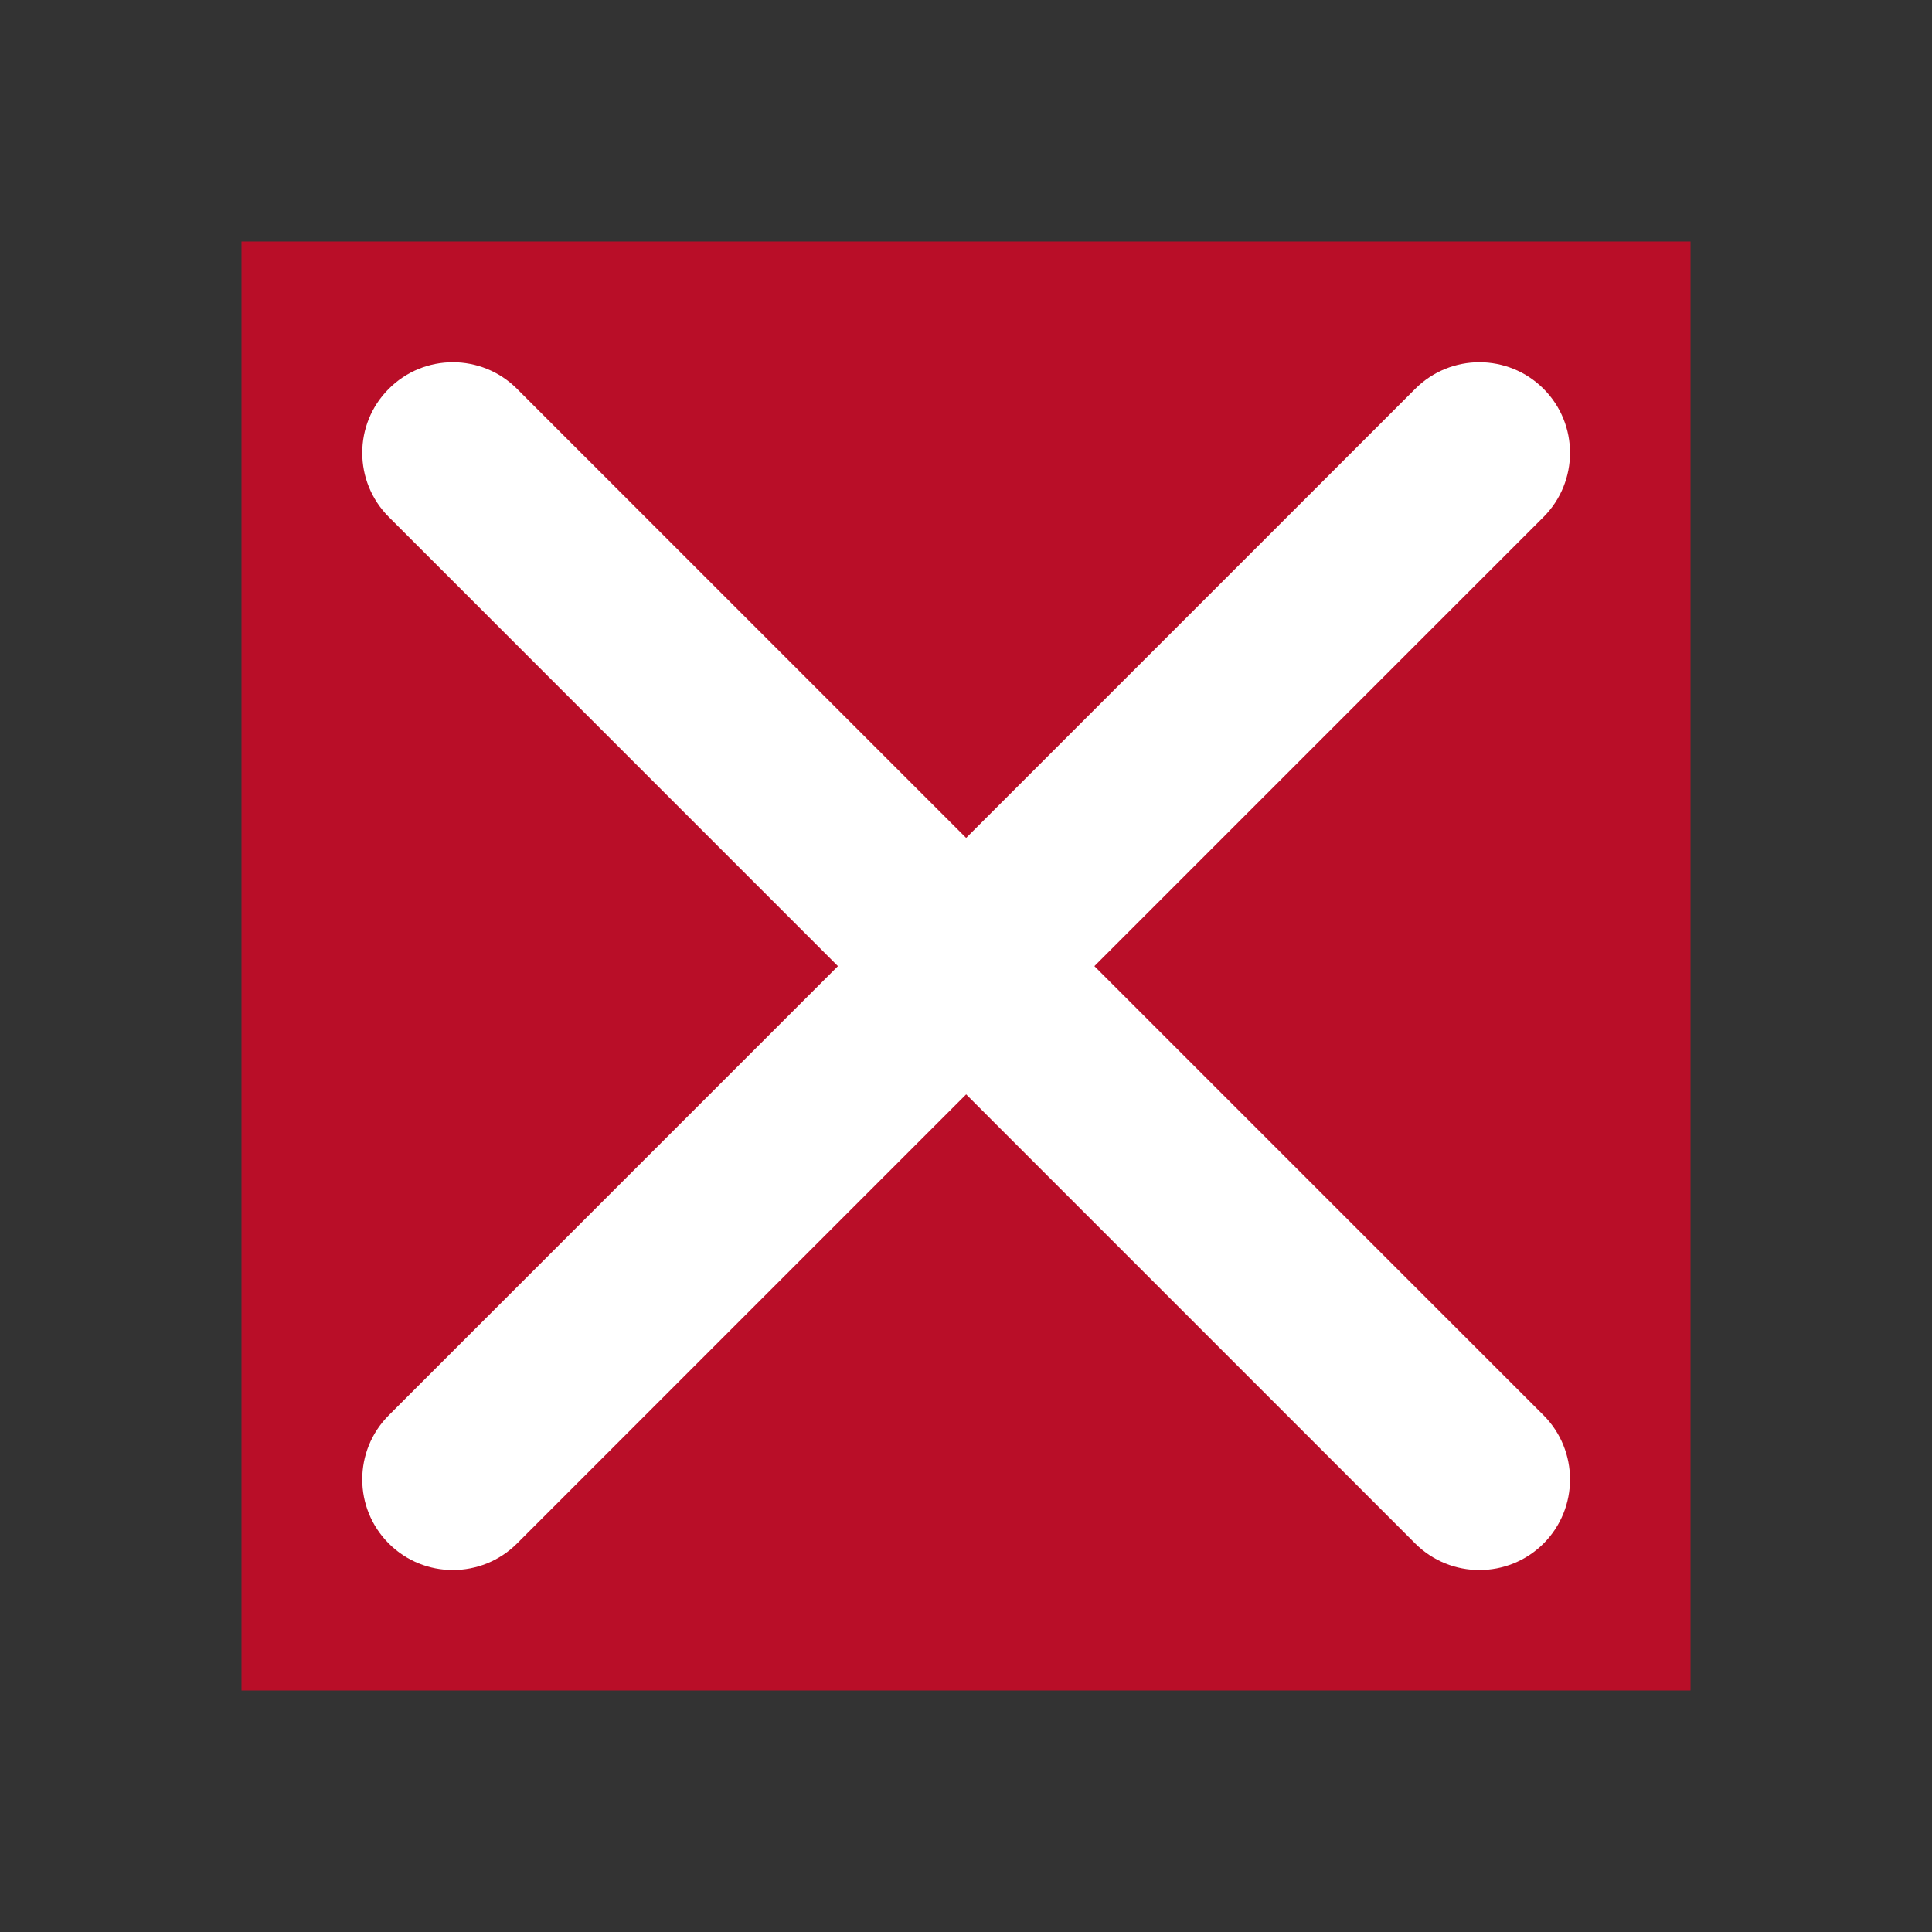<?xml version='1.0' encoding='UTF-8' standalone='no'?>
<svg baseProfile="tiny" height="4.838mm" version="1.2" viewBox="0 0 32 32" width="4.838mm" xmlns="http://www.w3.org/2000/svg" xmlns:xlink="http://www.w3.org/1999/xlink">
    <rect x="0" y="0" width="32" height="32" fill="#333333" stroke="none"/>
    <style id="current-color-scheme" type="text/css">.ColorScheme-Text {color:#fcfcfc;}</style>
    <title>Qt SVG Document</title>
    <desc>Auto-generated by Klassy window decoration</desc>
    <defs/>
    <g fill="none" fill-rule="evenodd" stroke="black" stroke-linecap="square" stroke-linejoin="bevel" stroke-width="1">
        <g class="ColorScheme-Text" fill="#ed0024" fill-opacity="0.72" font-family="Noto Sans" font-size="23.333" font-style="normal" font-weight="400" stroke="none" transform="matrix(2,0,0,2,0,0)">
            <rect height="12" width="12" x="2" y="2"/>
        </g>
        <g class="ColorScheme-Text" fill="#ffffff" fill-opacity="1" font-family="Noto Sans" font-size="23.333" font-style="normal" font-weight="400" stroke="none" transform="matrix(1.778,0,0,1.778,0,0)">
            <path d="M4.816,3.622 L14.379,13.184 C14.708,13.514 14.708,14.049 14.379,14.379 C14.049,14.708 13.514,14.708 13.184,14.379 L3.622,4.816 C3.292,4.486 3.292,3.951 3.622,3.622 C3.951,3.292 4.486,3.292 4.816,3.622 " fill-rule="nonzero" vector-effect="none"/>
            <path d="M14.379,4.816 L4.816,14.379 C4.486,14.708 3.951,14.708 3.622,14.379 C3.292,14.049 3.292,13.514 3.622,13.184 L13.184,3.622 C13.514,3.292 14.049,3.292 14.379,3.622 C14.708,3.951 14.708,4.486 14.379,4.816 " fill-rule="nonzero" vector-effect="none"/>
        </g>
    </g>
</svg>
